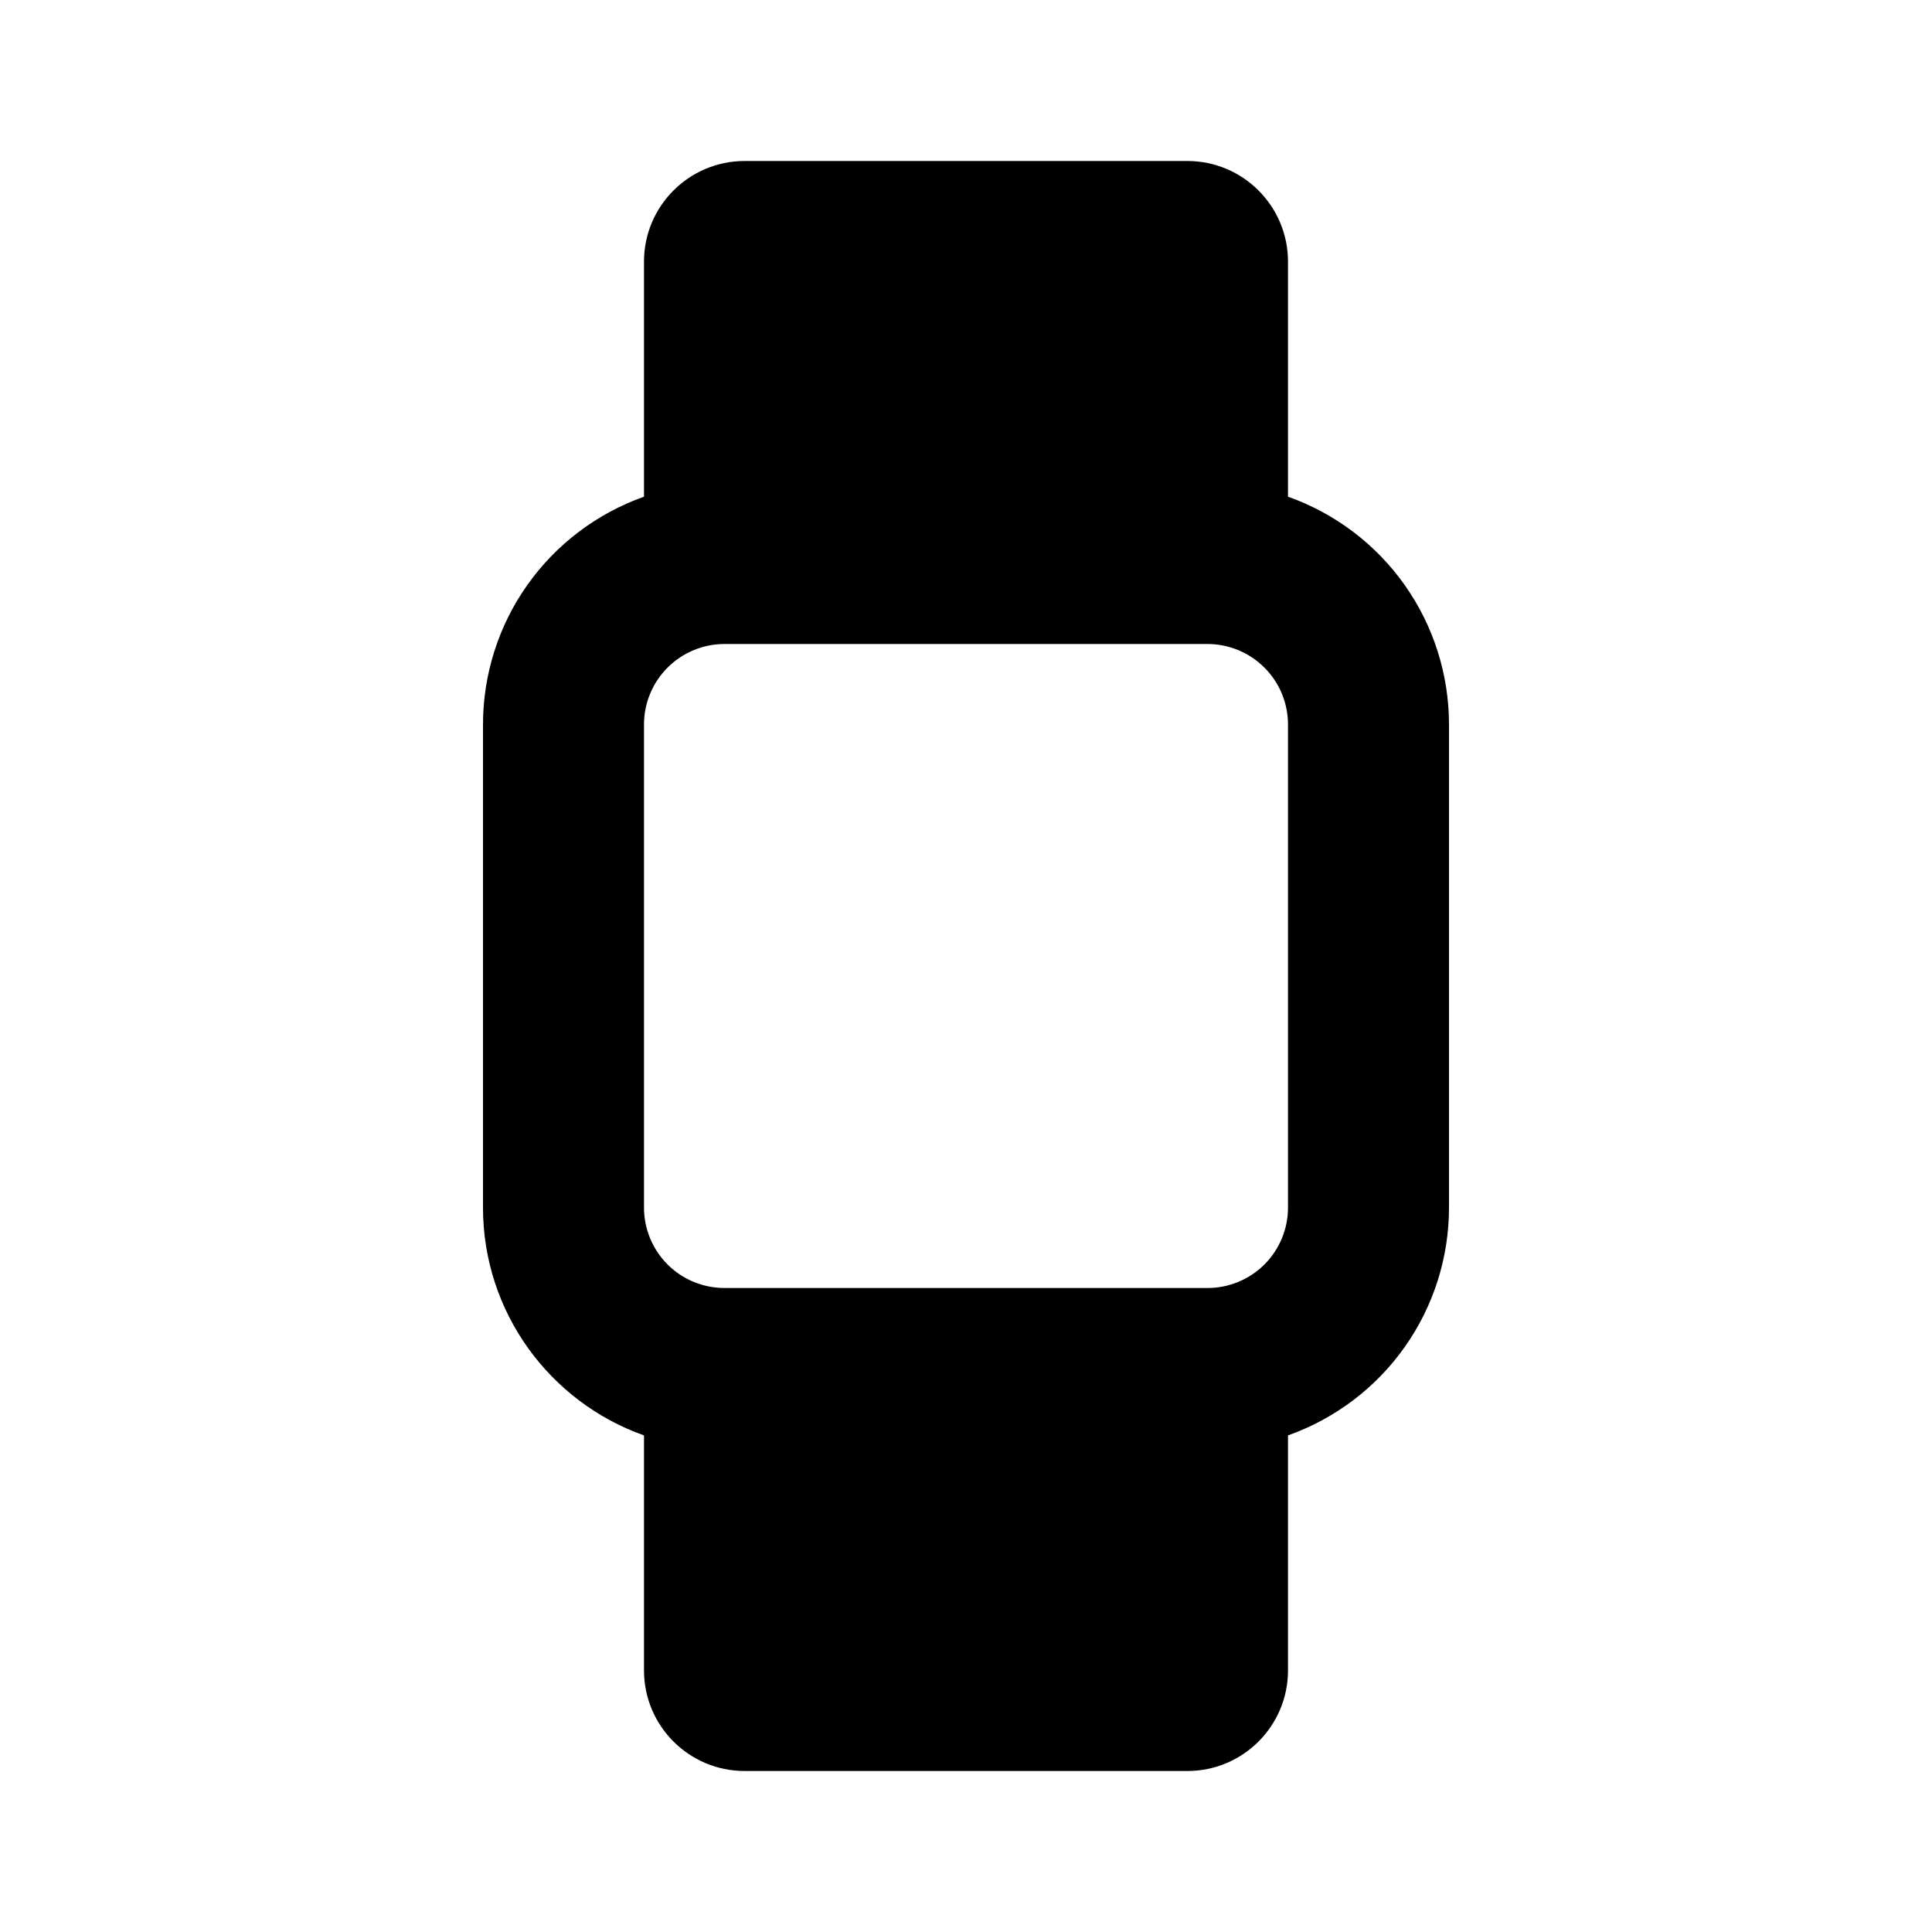 
<svg width="24" height="24" viewBox="0 0 24 24" fill="none" xmlns="http://www.w3.org/2000/svg">
<path fill-rule="evenodd" clip-rule="evenodd" d="M9.25 2C8.56 2 8 2.56 8 3.25V6.17C7.415 6.378 6.908 6.761 6.55 7.268C6.192 7.774 6 8.38 6 9V15.001C6 16.306 6.835 17.419 8 17.831V20.75C8 21.441 8.56 22 9.25 22H14.75C15.44 22 16 21.441 16 20.75V17.831C16.585 17.623 17.092 17.24 17.45 16.733C17.808 16.227 18 15.621 18 15.001V9C18 8.38 17.808 7.774 17.45 7.268C17.092 6.761 16.585 6.378 16 6.17V3.25C16 2.56 15.44 2 14.75 2H9.25ZM9 8C8.735 8 8.48 8.106 8.293 8.293C8.105 8.481 8 8.735 8 9V15.001C8 15.266 8.105 15.52 8.293 15.708C8.48 15.895 8.735 16 9 16H15C15.265 16 15.52 15.895 15.707 15.708C15.895 15.52 16 15.266 16 15.001V9C16 8.735 15.895 8.481 15.707 8.293C15.52 8.106 15.265 8 15 8H9Z" fill="currentColor"/>
</svg>
